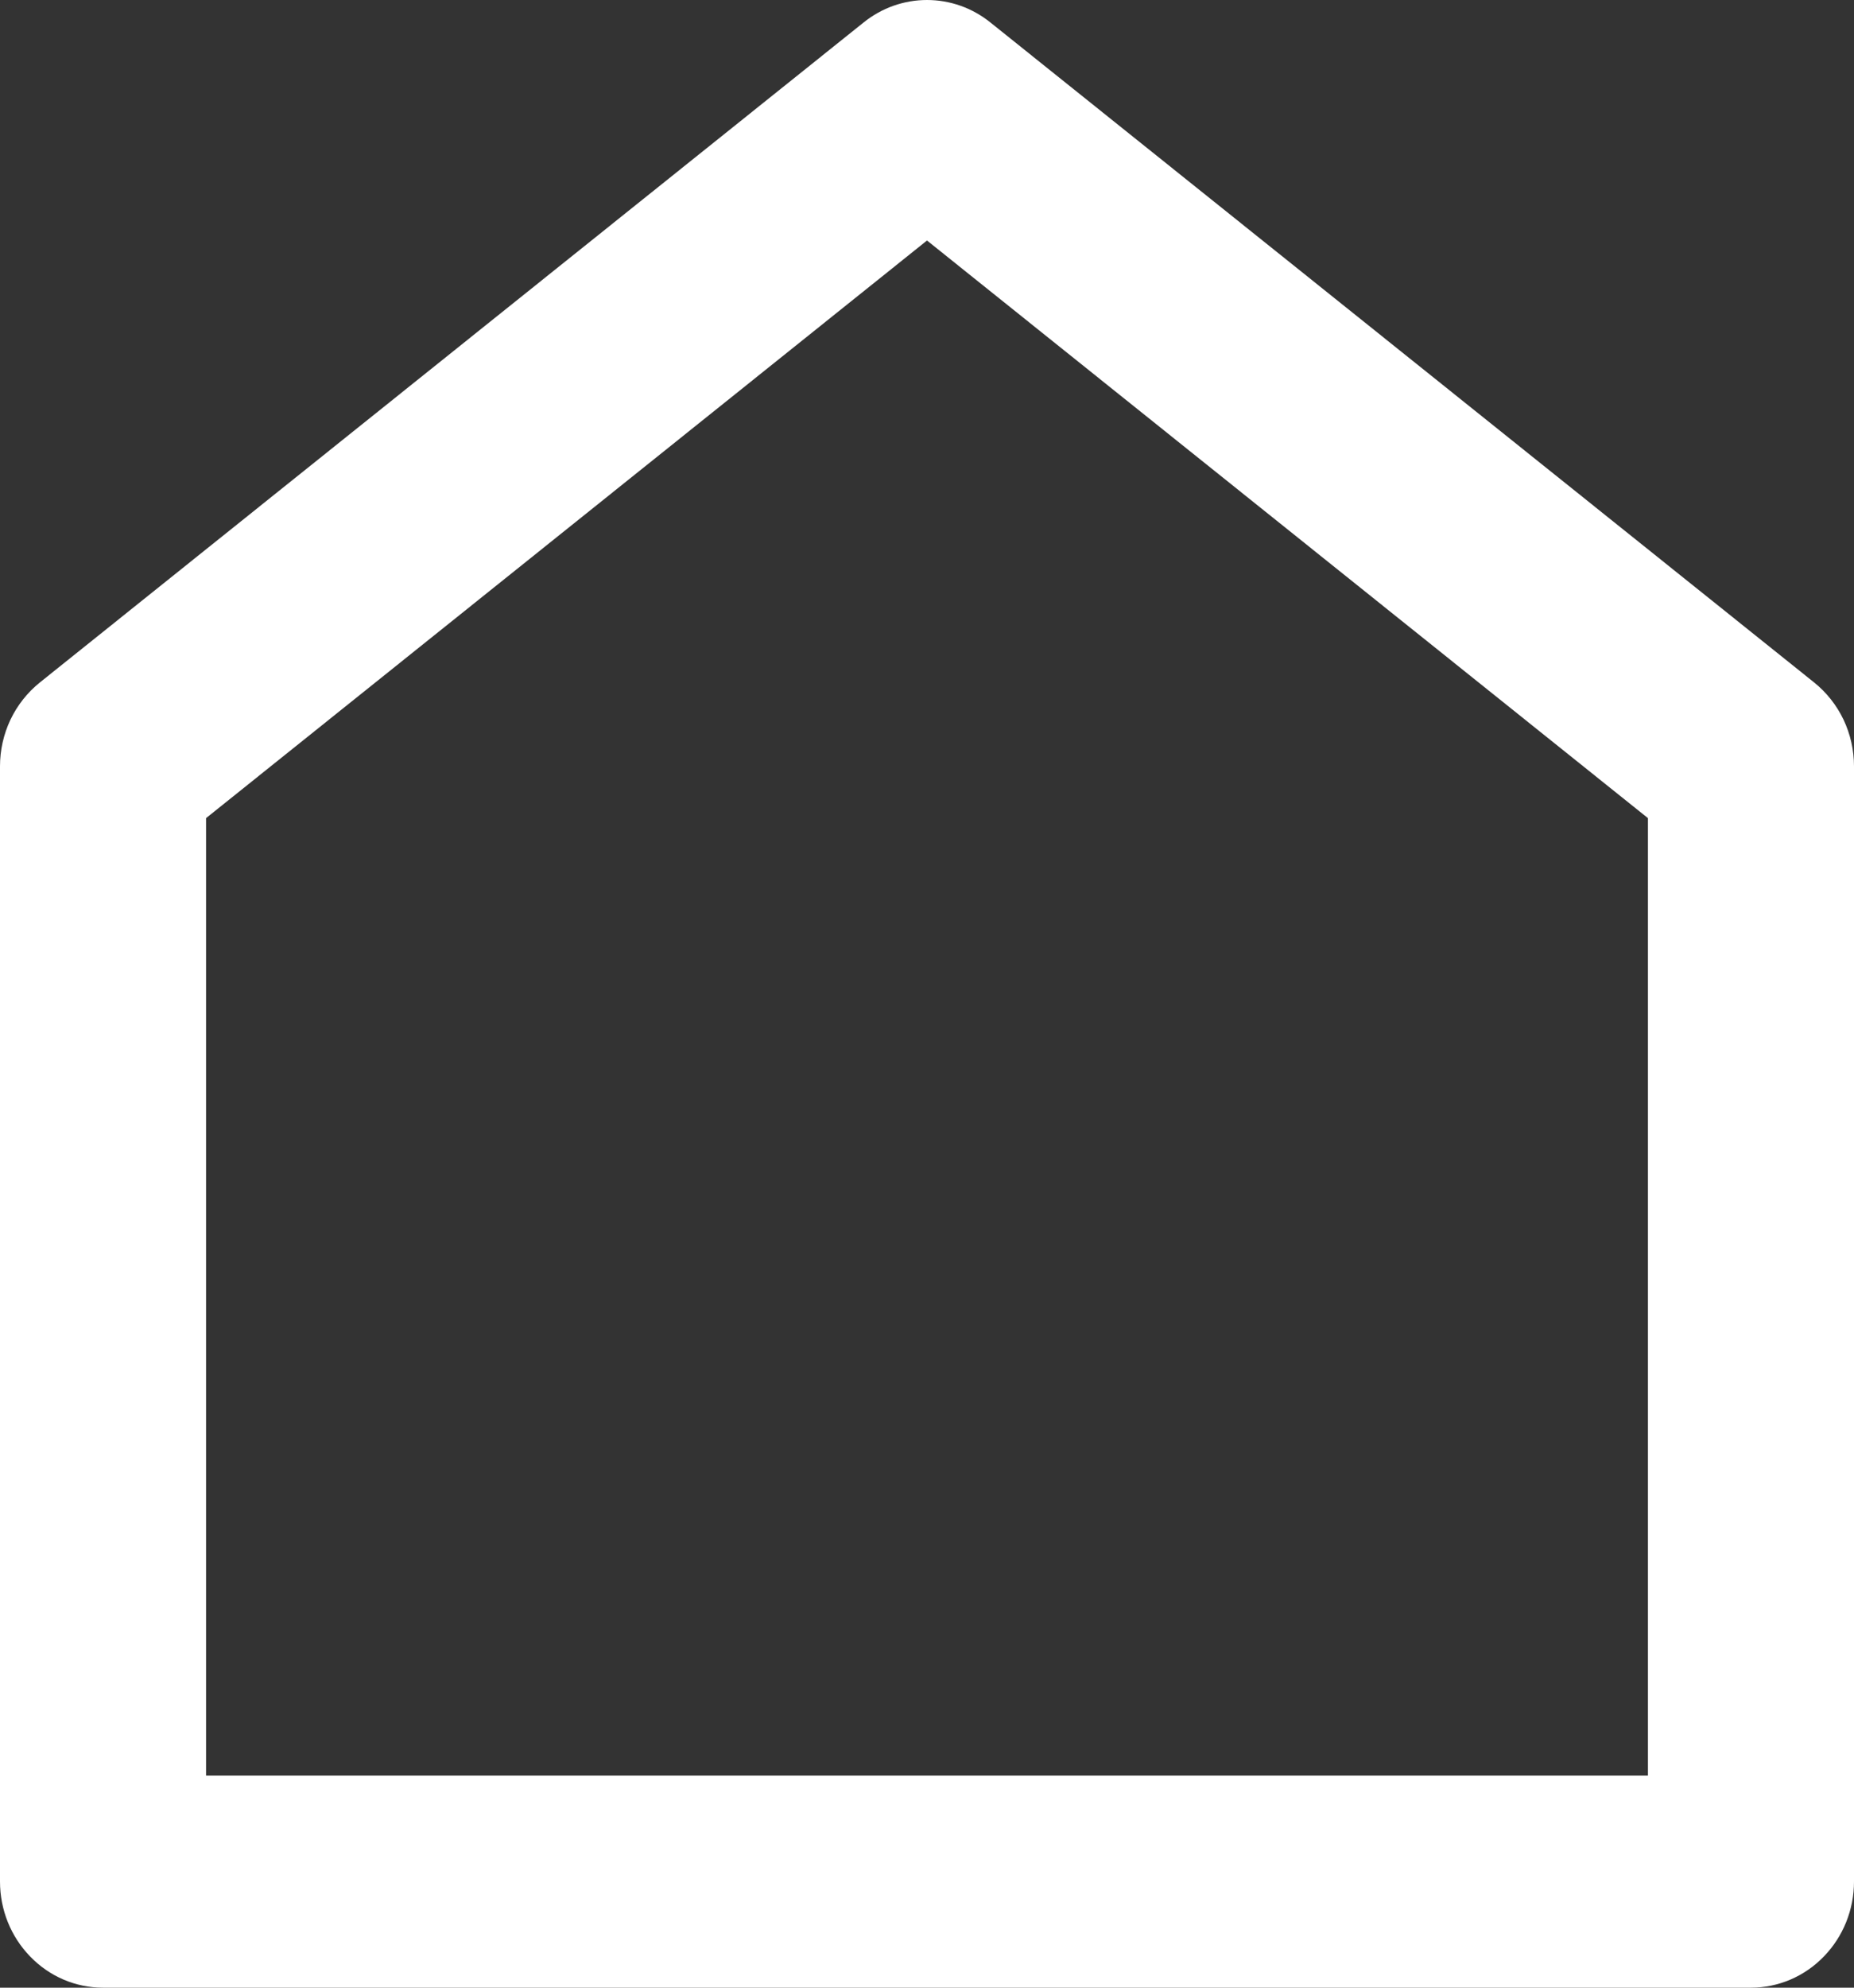<svg width="14" height="15" viewBox="0 0 14 15" fill="none" xmlns="http://www.w3.org/2000/svg">
<rect x="0" y="0" width="14" height="15" fill="#333333" stroke="none"/>
<path d="M14 14.199C14 14.412 13.918 14.615 13.772 14.765C13.626 14.916 13.428 15 13.222 15H0.778C0.571 15 0.374 14.916 0.228 14.765C0.082 14.615 1.87219e-07 14.412 1.87219e-07 14.199V5.783C-8.20428e-05 5.661 0.027 5.541 0.079 5.431C0.131 5.322 0.207 5.226 0.3 5.151L6.522 0.169C6.659 0.059 6.827 0 7 0C7.173 0 7.341 0.059 7.478 0.169L13.7 5.151C13.793 5.226 13.869 5.322 13.921 5.431C13.973 5.541 14 5.661 14 5.783V14.199ZM12.444 13.399V6.174L7 1.815L1.556 6.174V13.399H12.444Z" fill="white"/>
</svg>
